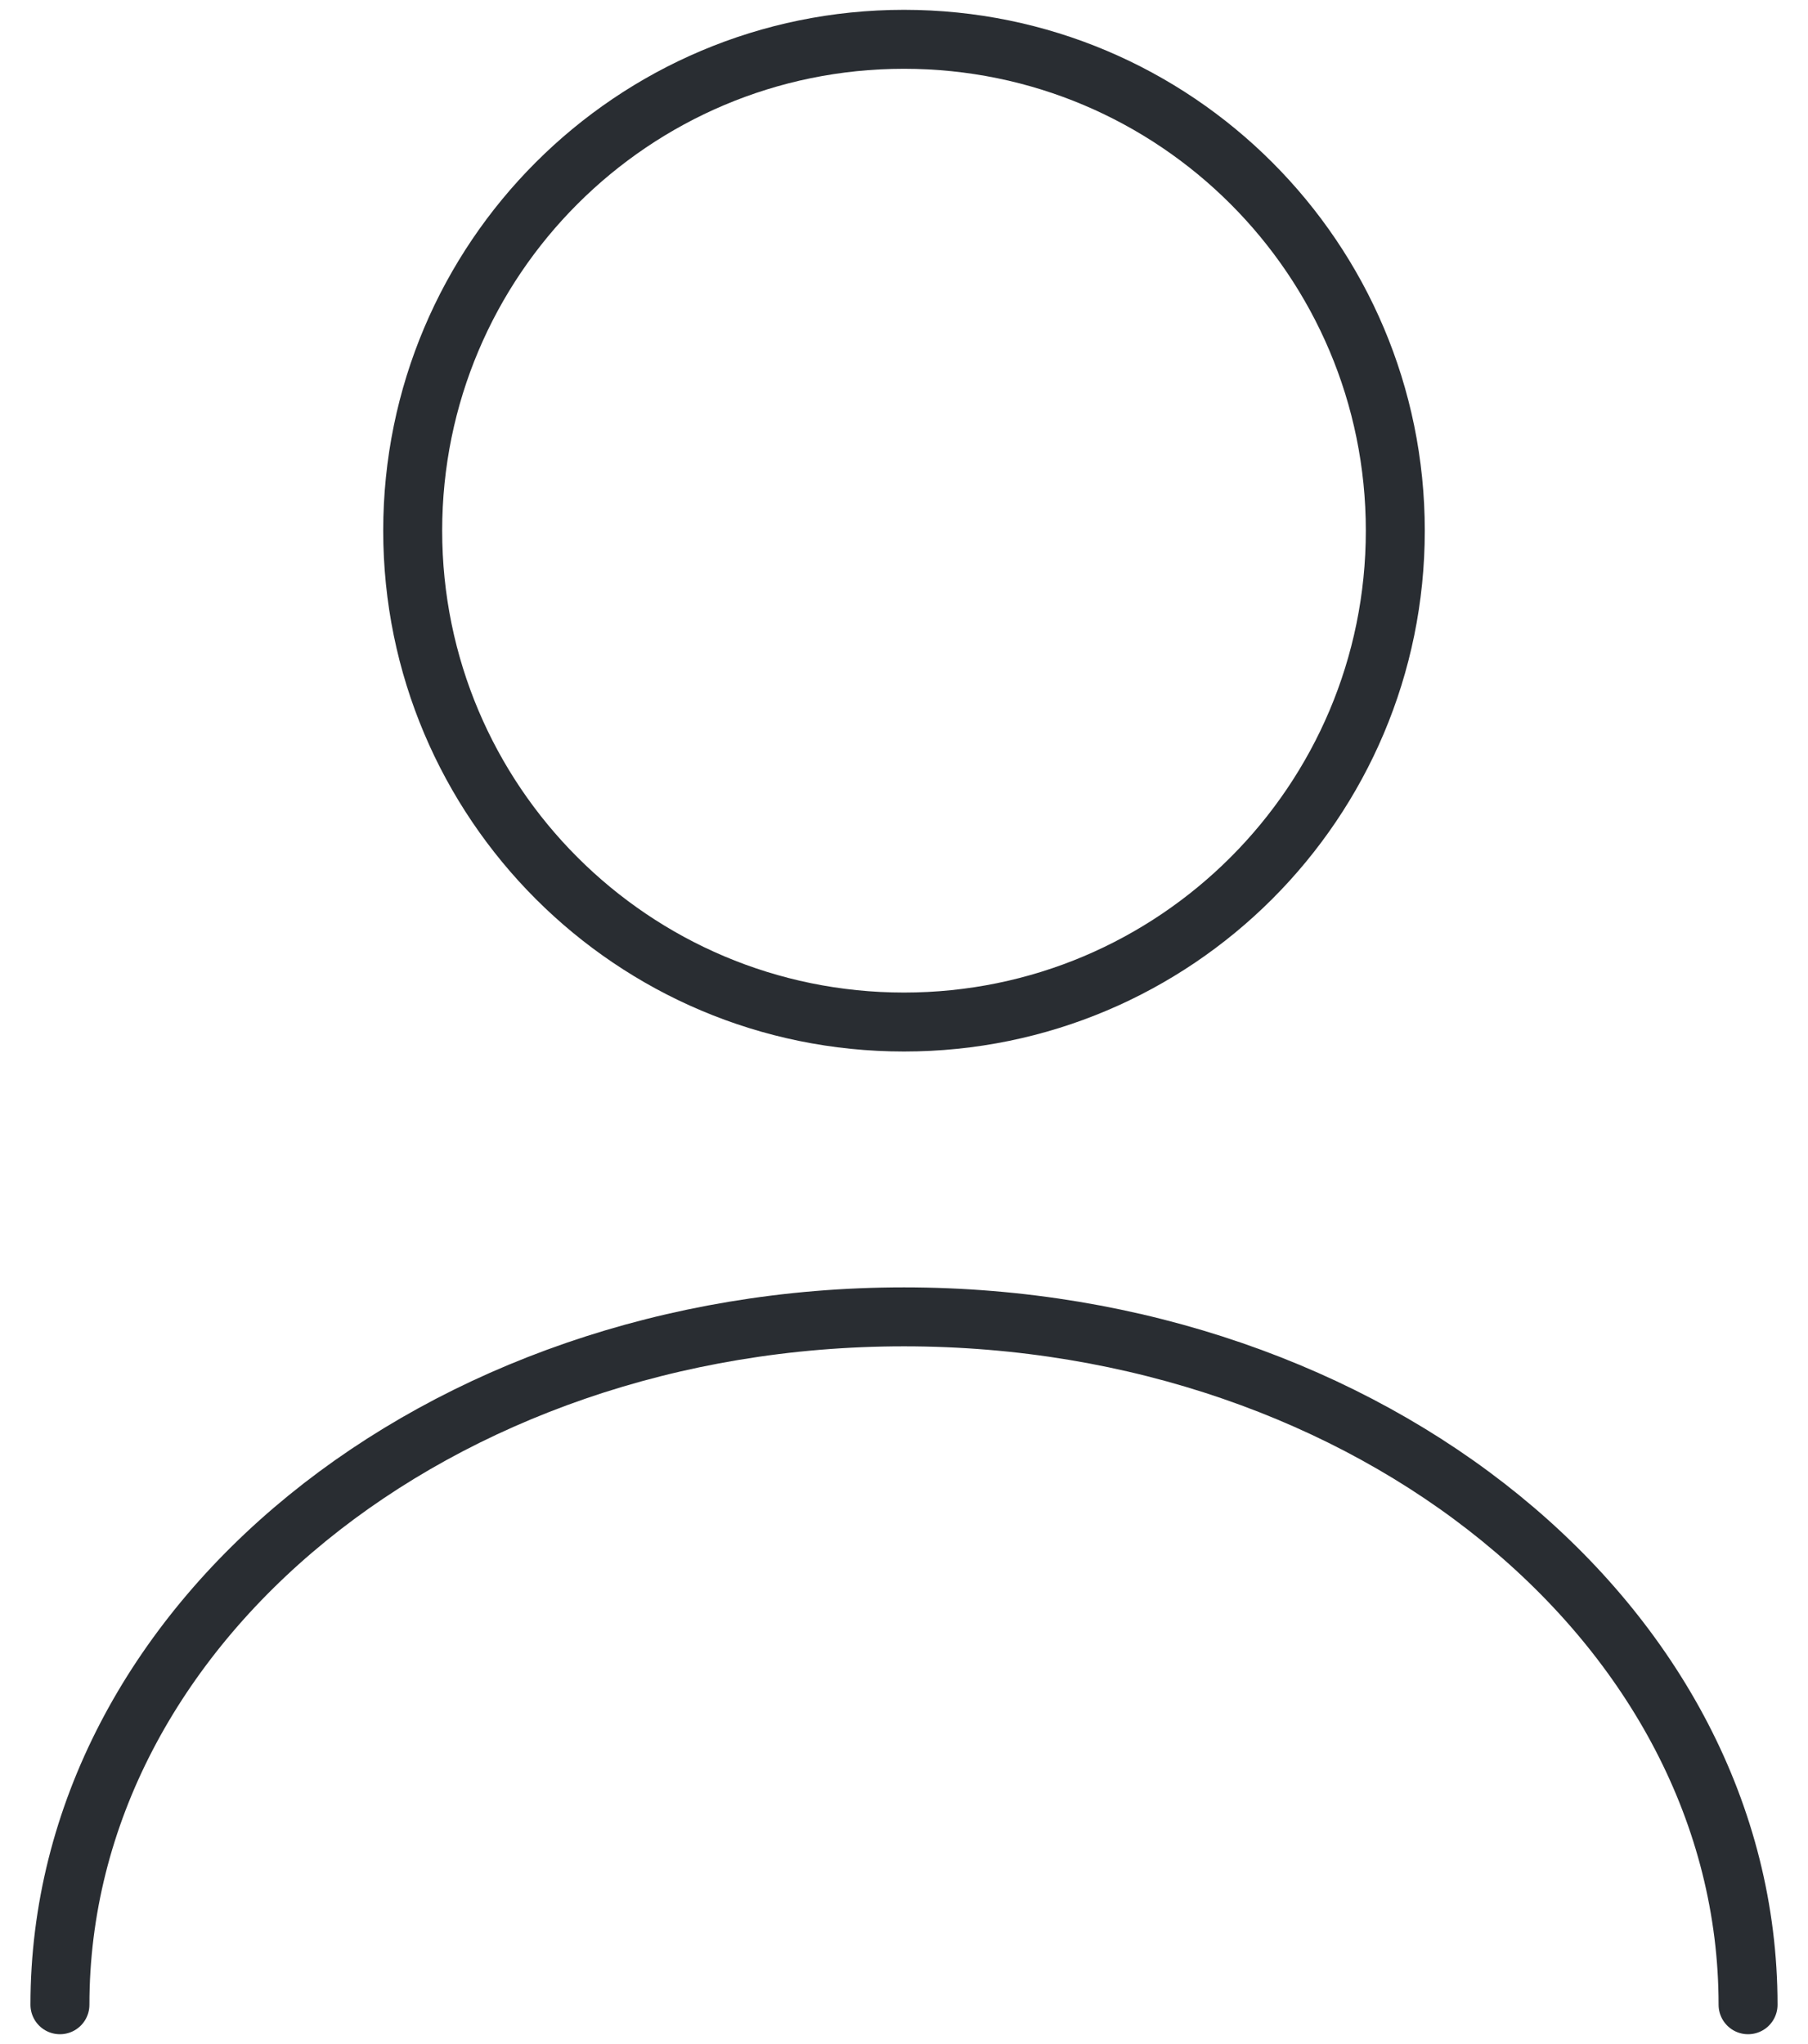 <svg width="46" height="52" viewBox="0 0 46 52" fill="none" xmlns="http://www.w3.org/2000/svg">
<path d="M44.475 51C44.475 41.325 34.85 33.5 23 33.5C11.15 33.5 1.525 41.325 1.525 51M35.5 13.5C35.5 20.404 29.904 26 23 26C16.096 26 10.5 20.404 10.5 13.5C10.5 6.596 16.096 1 23 1C29.904 1 35.5 6.596 35.5 13.5Z" stroke="#292D32" stroke-width="1.5" stroke-linecap="round" stroke-linejoin="round"/>
</svg>
